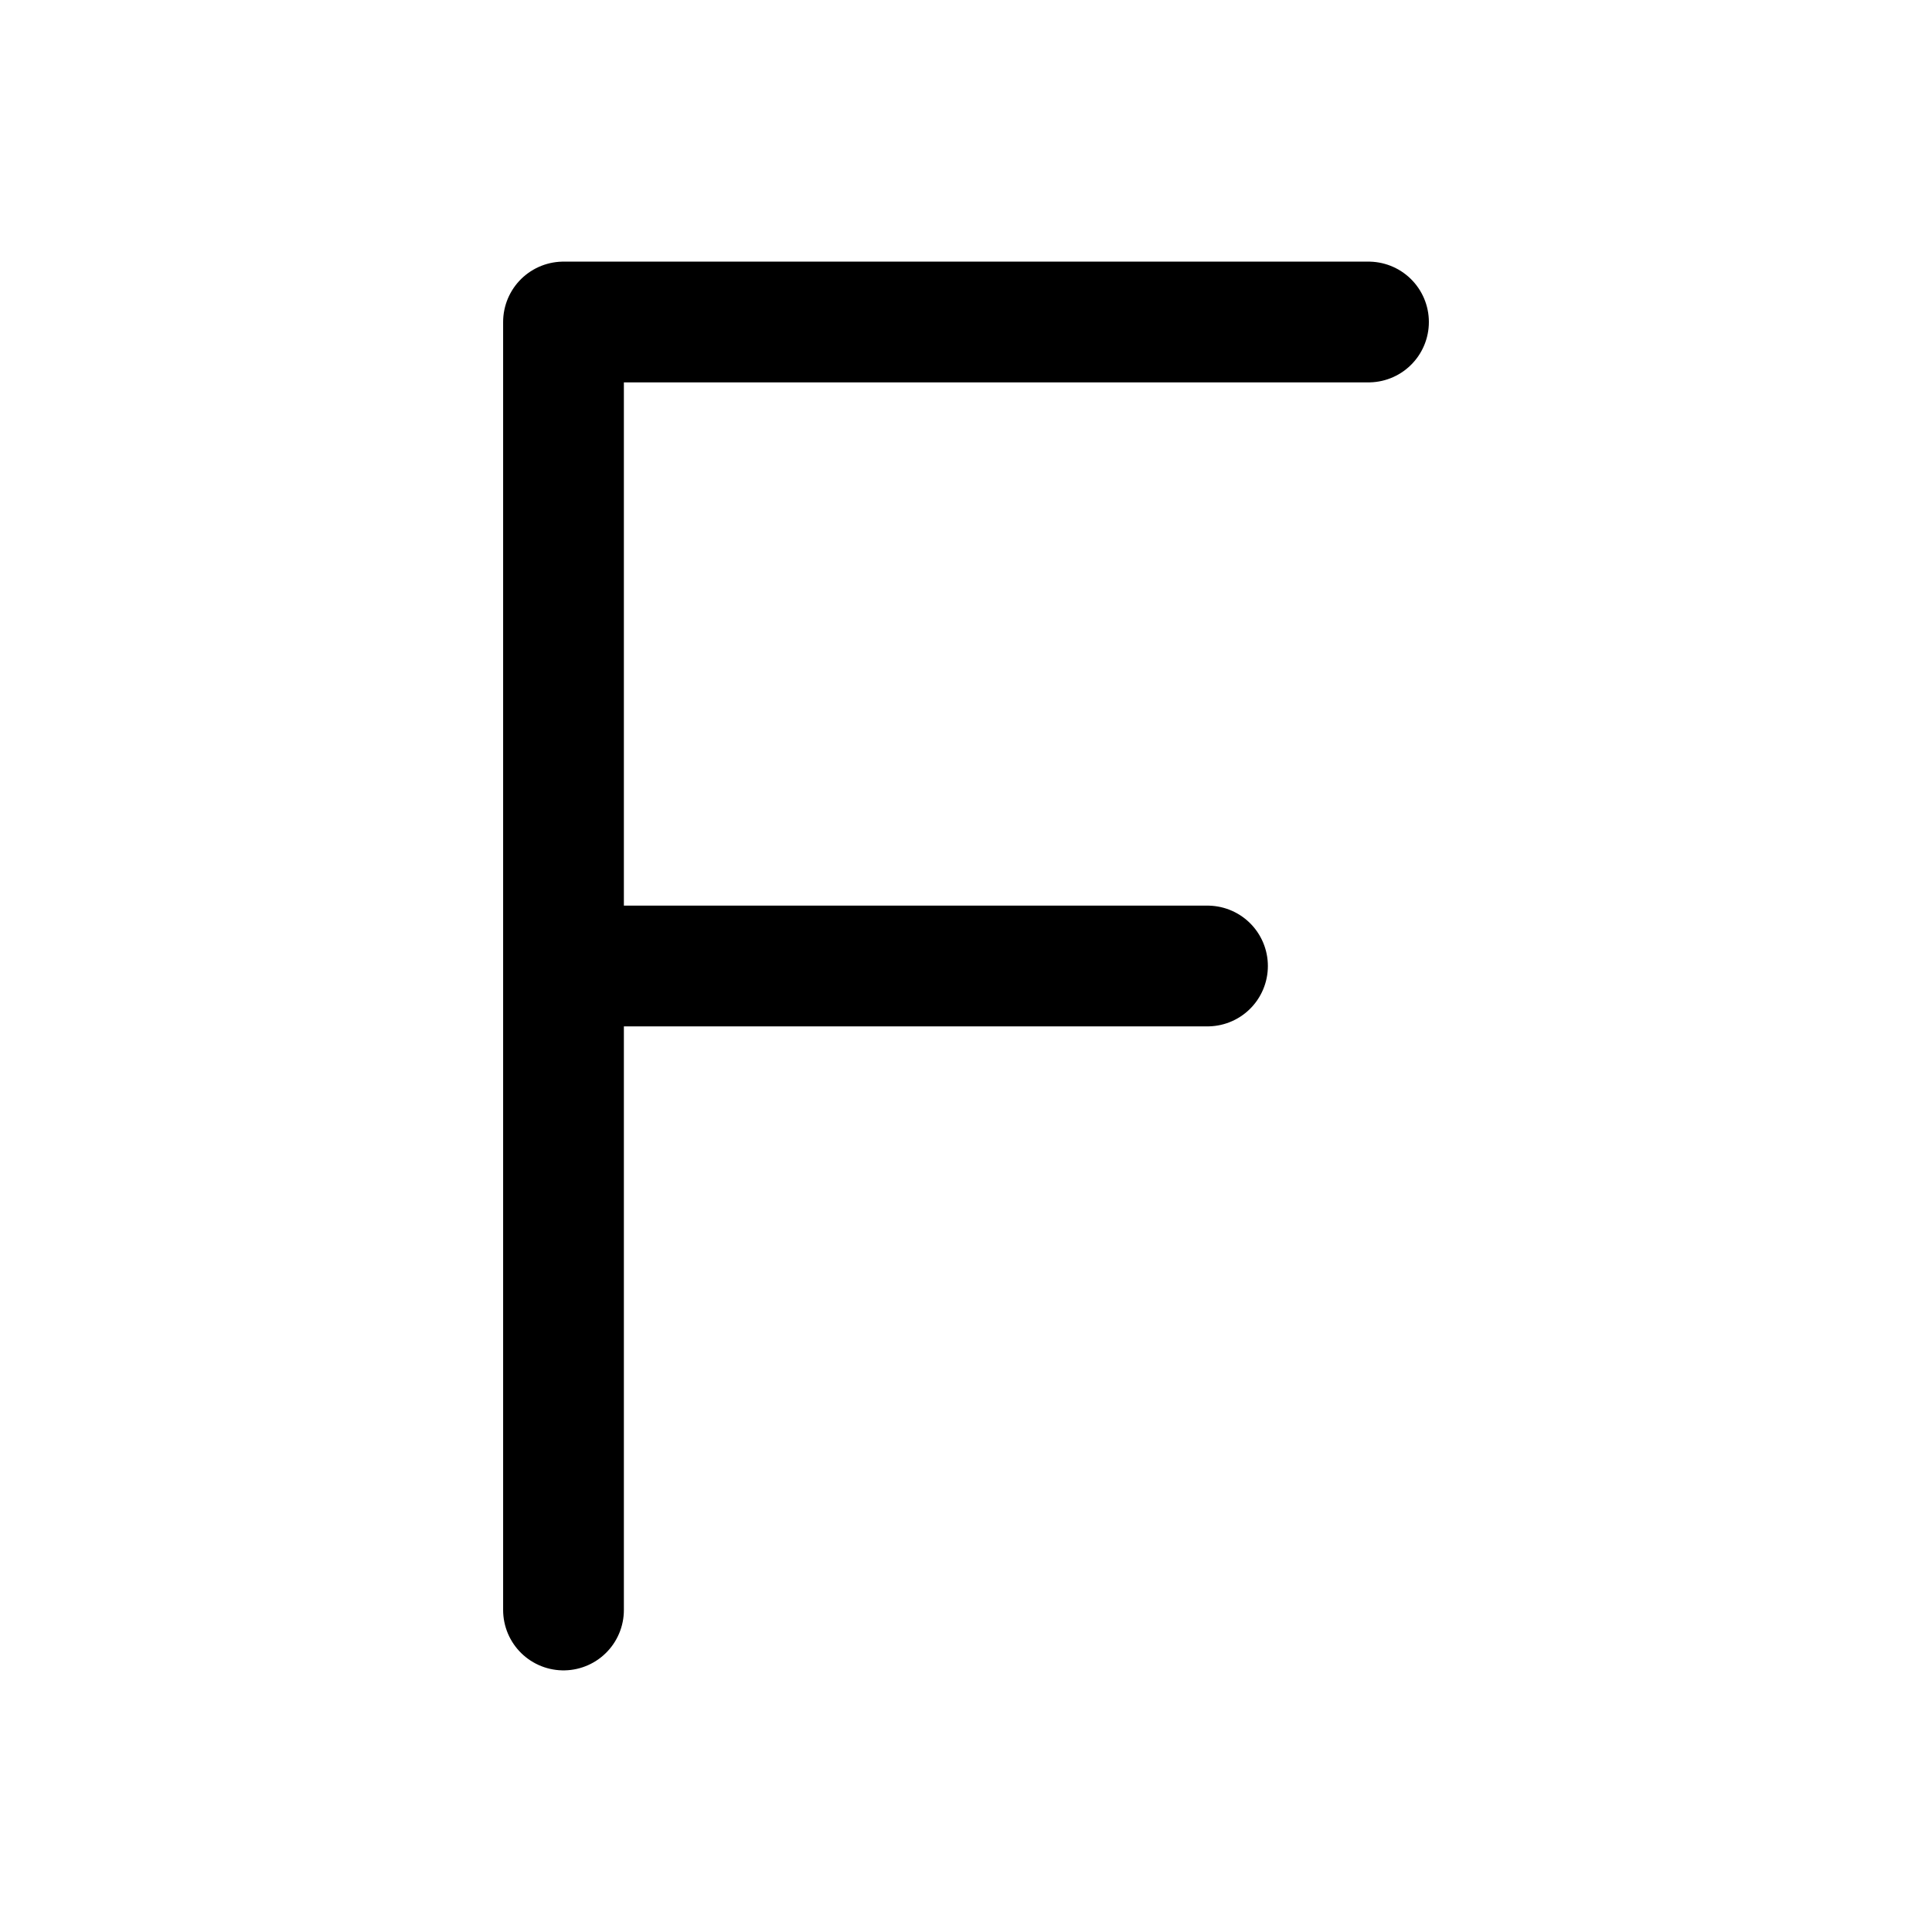 <svg width="24" height="24" viewBox="0 0 24 24" fill="none" xmlns="http://www.w3.org/2000/svg">
<path d="M17 4H7V20M7 12H15" stroke="currentColor" stroke-width="1.5" stroke-linecap="round" stroke-linejoin="round"/>
</svg>
